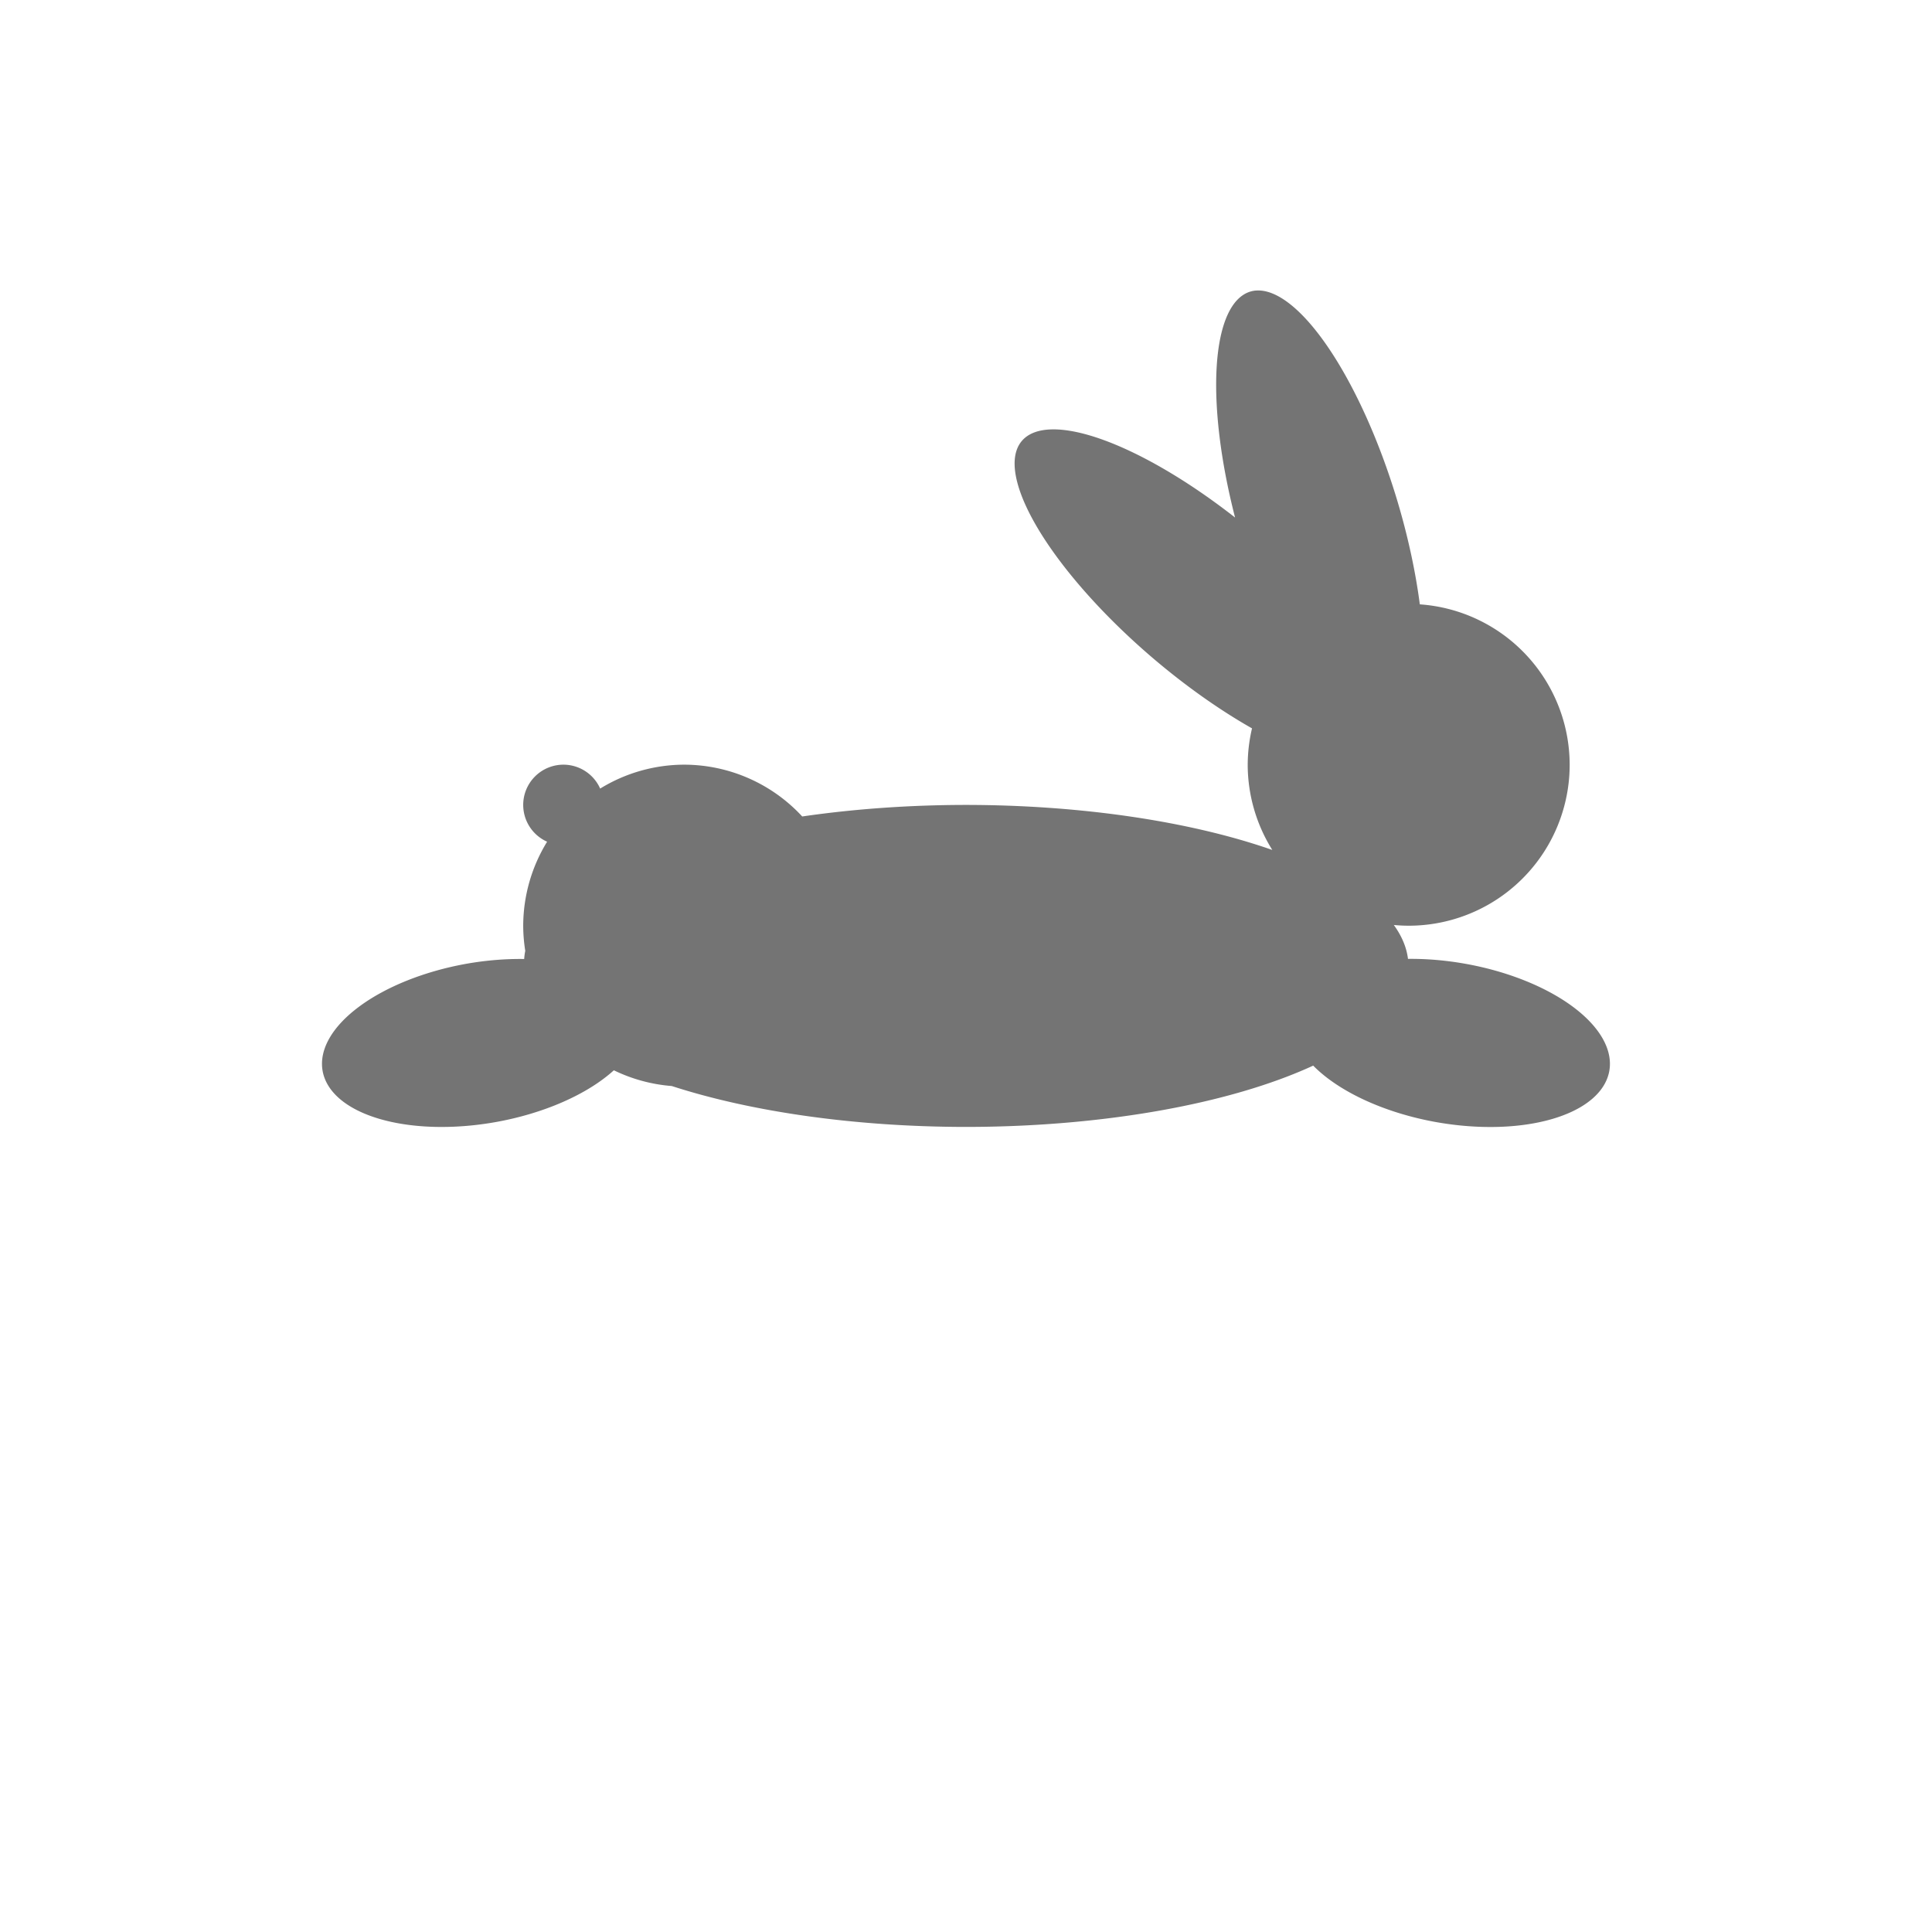 <?xml version="1.0" encoding="UTF-8" standalone="no"?>
<!-- Created with Inkscape (http://www.inkscape.org/) -->

<svg
   xmlns:dc="http://purl.org/dc/elements/1.1/"
   xmlns:cc="http://creativecommons.org/ns#"
   xmlns:rdf="http://www.w3.org/1999/02/22-rdf-syntax-ns#"
   xmlns:svg="http://www.w3.org/2000/svg"
   xmlns="http://www.w3.org/2000/svg"
   xmlns:sodipodi="http://sodipodi.sourceforge.net/DTD/sodipodi-0.dtd"
   xmlns:inkscape="http://www.inkscape.org/namespaces/inkscape"
   width="48"
   height="48"
   viewBox="0 0 48 48"
   id="svg2"
   version="1.1"
   inkscape:version="0.92.1 r15371"
   sodipodi:docname="faster2.svg">
  <defs
     id="defs8" />
  <sodipodi:namedview
     pagecolor="#ffffff"
     bordercolor="#666666"
     borderopacity="1"
     objecttolerance="10"
     gridtolerance="10"
     guidetolerance="10"
     inkscape:pageopacity="0"
     inkscape:pageshadow="2"
     inkscape:window-width="956"
     inkscape:window-height="1021"
     id="namedview6"
     showgrid="true"
     inkscape:zoom="4.9166667"
     inkscape:cx="30.57839"
     inkscape:cy="0.84031181"
     inkscape:window-x="2560"
     inkscape:window-y="30"
     inkscape:window-maximized="0"
     inkscape:current-layer="layer1"
     showguides="true"
     inkscape:guide-bbox="true">
    <sodipodi:guide
       position="0,24.018"
       orientation="1,0"
       id="guide2390"
       inkscape:locked="false" />
    <sodipodi:guide
       position="23.593,0"
       orientation="0,1"
       id="guide2392"
       inkscape:locked="false" />
    <inkscape:grid
       type="xygrid"
       id="grid4485" />
  </sodipodi:namedview>
  <g
     inkscape:label="Master"
     inkscape:groupmode="layer"
     id="layer1"
     transform="translate(-384,-1004.362)"
     style="display:inline">
    <path
       inkscape:connector-curvature="0"
       id="path7201"
       d="m 415.201,1011.58 a 6,2 73.214 0 0 -0.139,0.027 6,2 73.214 0 0 -0.377,5.613 6,2 40.402 0 0 -5.297,-1.904 6,2 40.402 0 0 3.273,5.412 6,2 40.402 0 0 2.445,1.73 4,4 0 0 0 -0.107,0.902 4,4 0 0 0 0.611,2.119 11,4 0 0 0 -7.611,-1.119 11,4 0 0 0 -4.068,0.287 4,4 0 0 0 -2.932,-1.287 4,4 0 0 0 -2.088,0.594 1,1 0 0 0 -0.912,-0.594 1,1 0 0 0 -1,1 1,1 0 0 0 0.594,0.914 4,4 0 0 0 -0.594,2.086 4,4 0 0 0 0.051,0.625 11,4 0 0 0 -0.027,0.203 2,4 80 0 0 -1.416,0.115 2,4 80 0 0 -3.592,2.664 2,4 80 0 0 4.287,1.275 2,4 80 0 0 2.949,-1.289 4,4 0 0 0 1.439,0.391 11,4 0 0 0 7.309,1.016 11,4 0 0 0 8.627,-1.523 4,2 10 0 0 3.07,1.406 4,2 10 0 0 4.287,-1.275 4,2 10 0 0 -3.592,-2.664 4,2 10 0 0 -1.41,-0.119 11,4 0 0 0 -0.352,-0.842 4,4 0 0 0 0.369,0.018 4,4 0 0 0 4,-4 4,4 0 0 0 -3.723,-3.984 6,2 73.214 0 0 -0.568,-2.603 6,2 73.214 0 0 -3.508,-5.193 z"
       style="color:#000000;display:inline;overflow:visible;visibility:visible;opacity:1;fill:#747474;fill-opacity:1;fill-rule:nonzero;stroke:none;stroke-width:3.543;stroke-linecap:round;stroke-linejoin:round;stroke-miterlimit:4;stroke-dasharray:14.173, 14.173;stroke-dashoffset:0;stroke-opacity:1;marker:none;enable-background:accumulate" />
  </g>
</svg>

